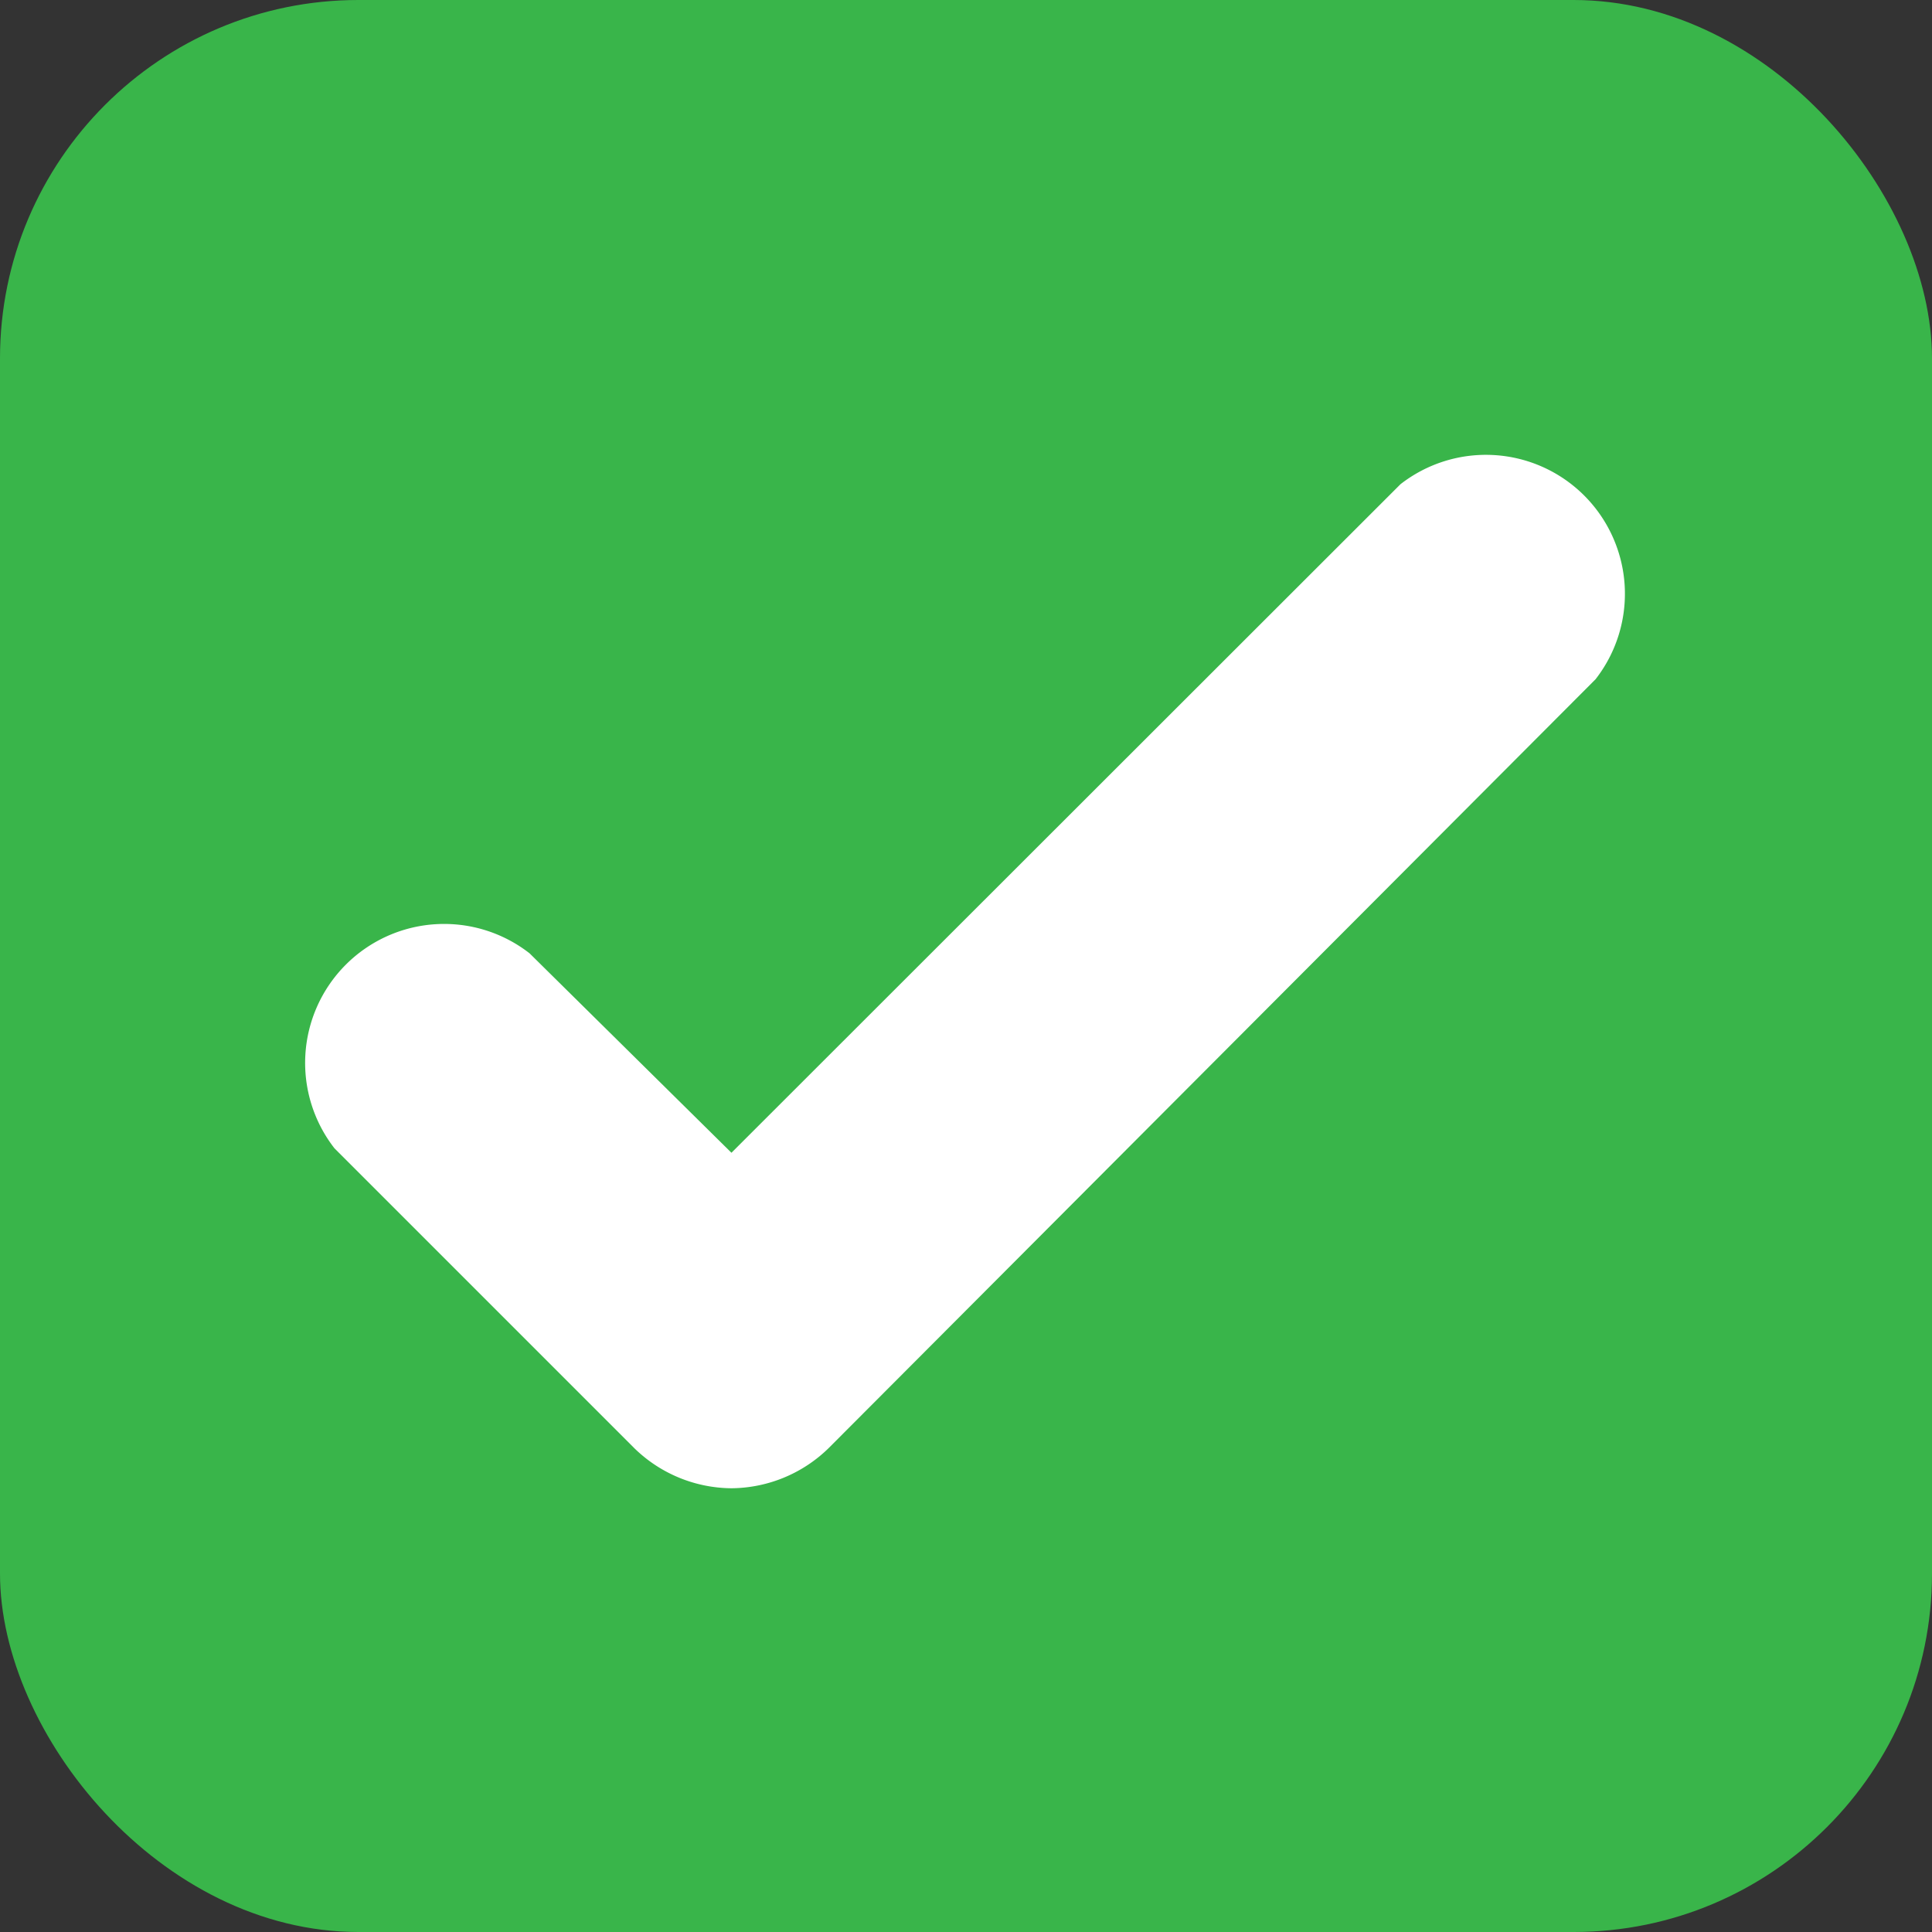 <svg xmlns="http://www.w3.org/2000/svg" viewBox="0 0 39.62 39.62"><rect x="0" y="0" width="39.62" height="39.62" fill="#333333" stroke="none"/><defs><style>.cls-1{fill:#39b54a;}.cls-2{fill:#fff;}</style></defs><g id="Layer_2" data-name="Layer 2"><g id="Layer_11" data-name="Layer 11"><rect class="cls-1" width="39.62" height="39.62" rx="7.35"/><path class="cls-2" d="M15,30.52h0a2.88,2.88,0,0,1-2-.83L6.86,23.55a2.85,2.85,0,0,1,4-4L15,23.64,28.72,9.93a2.85,2.85,0,0,1,4,4L17,29.69A2.88,2.88,0,0,1,15,30.52Z"/></g></g></svg>